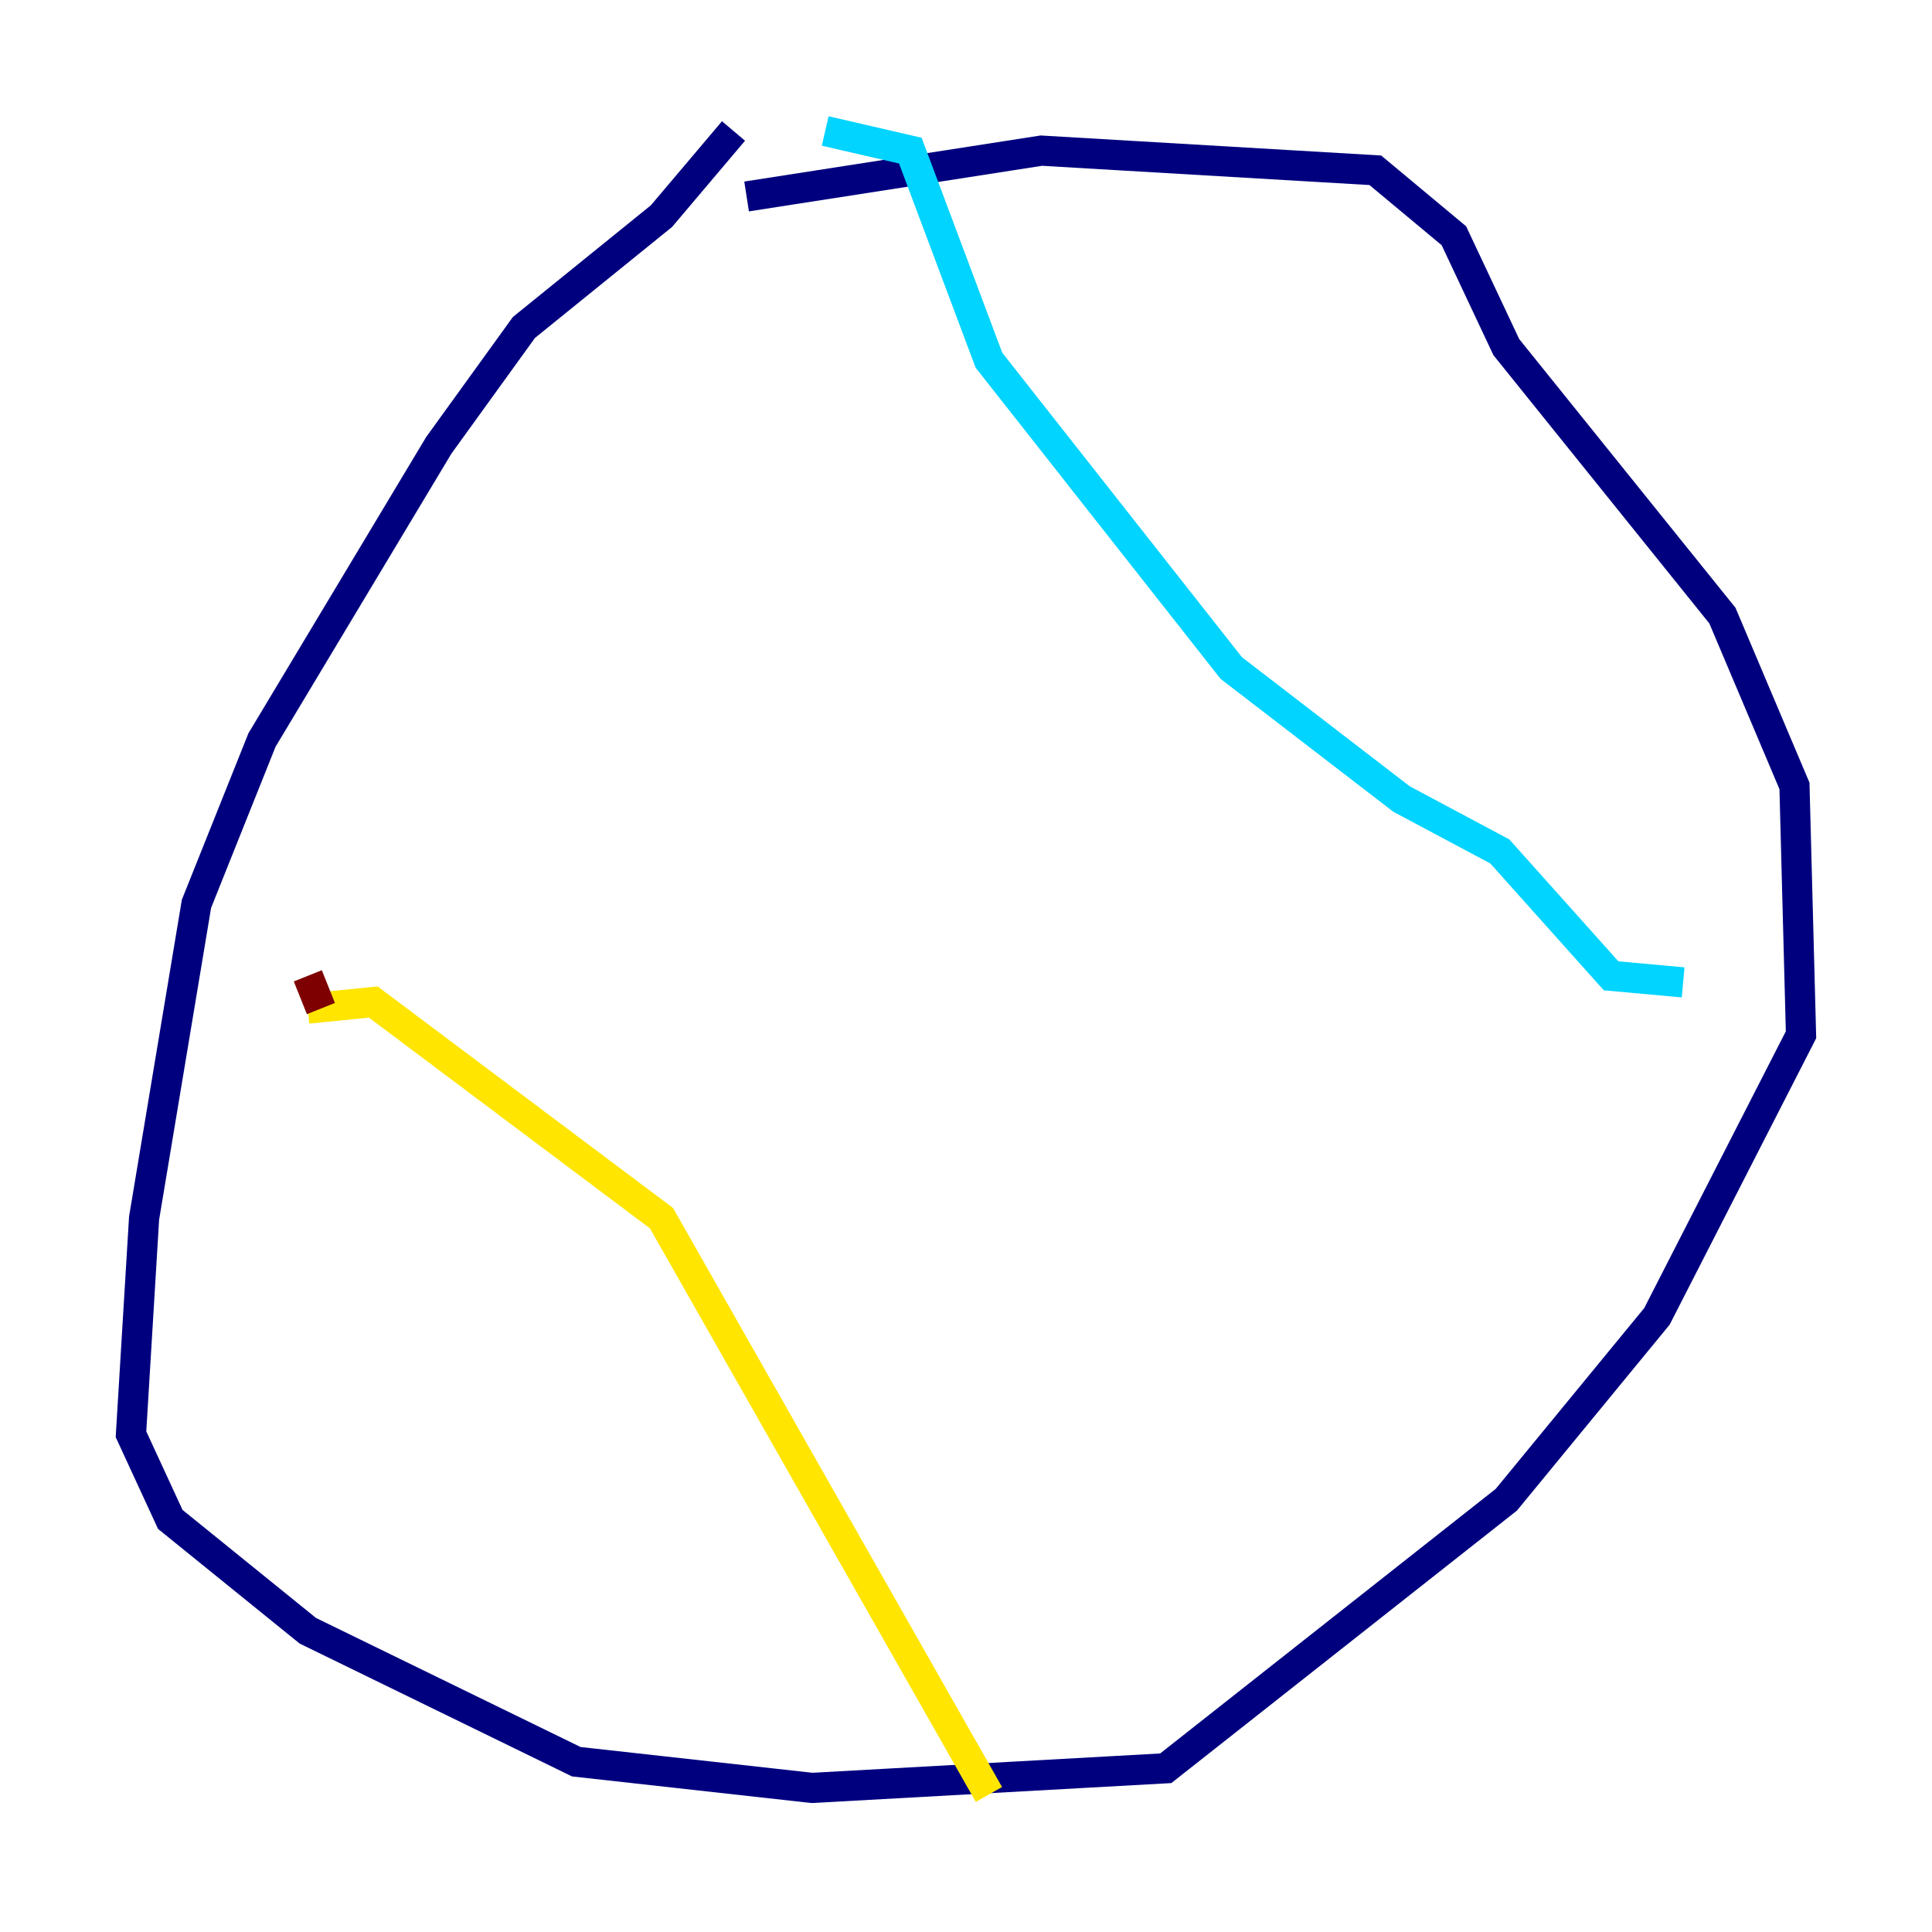 <?xml version="1.0" encoding="utf-8" ?>
<svg baseProfile="tiny" height="128" version="1.2" viewBox="0,0,128,128" width="128" xmlns="http://www.w3.org/2000/svg" xmlns:ev="http://www.w3.org/2001/xml-events" xmlns:xlink="http://www.w3.org/1999/xlink"><defs /><polyline fill="none" points="48.597,8.678 43.824,14.319 34.712,21.695 29.071,29.505 17.356,49.031 13.017,59.878 9.546,80.705 8.678,95.024 11.281,100.664 20.393,108.041 38.183,116.719 53.803,118.454 77.234,117.153 99.797,99.363 109.776,87.214 119.322,68.556 118.888,52.068 114.115,40.786 99.797,22.997 96.325,15.62 91.119,11.281 68.99,9.98 49.464,13.017" stroke="#00007f" stroke-width="2" /><polyline fill="none" points="54.671,8.678 60.312,9.98 65.519,23.864 81.573,44.258 92.854,52.936 99.363,56.407 106.739,64.651 111.512,65.085" stroke="#00d4ff" stroke-width="2" /><polyline fill="none" points="20.393,66.82 24.732,66.386 43.824,80.705 65.519,118.888" stroke="#ffe500" stroke-width="2" /><polyline fill="none" points="21.261,66.82 20.393,64.651" stroke="#7f0000" stroke-width="2" /></svg>